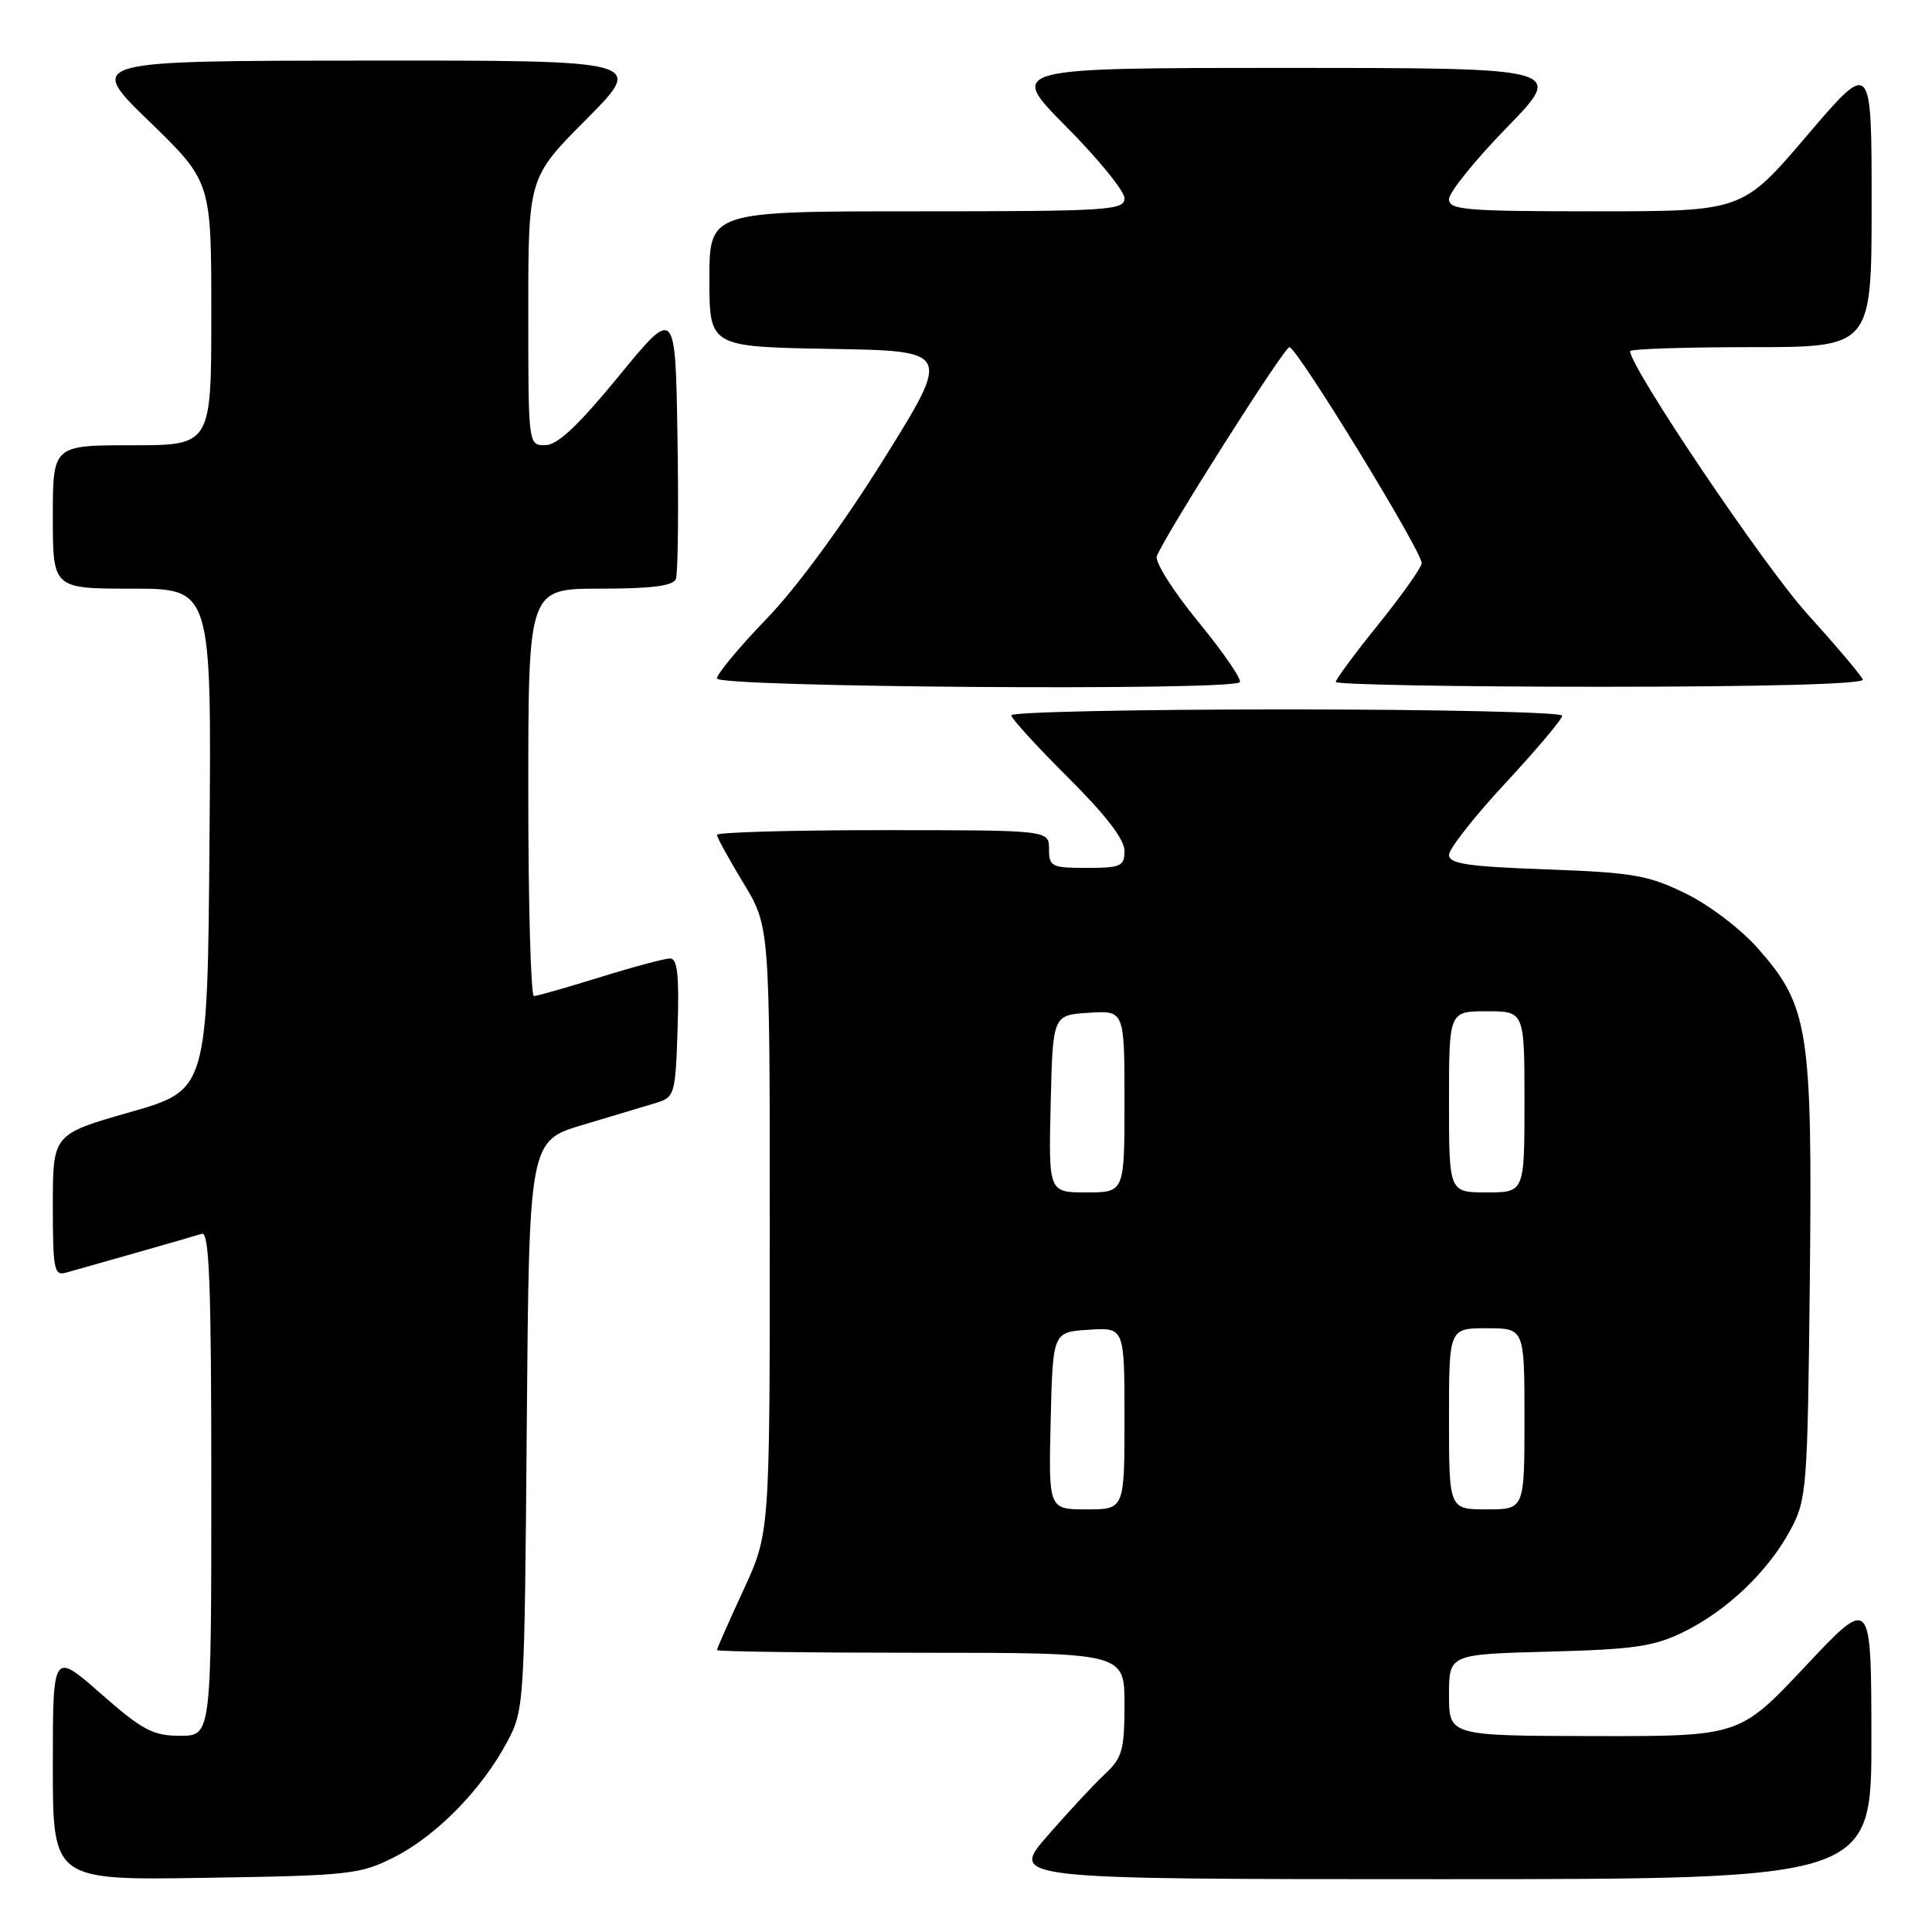 <?xml version="1.0" encoding="UTF-8" standalone="no"?>
<!DOCTYPE svg PUBLIC "-//W3C//DTD SVG 1.1//EN" "http://www.w3.org/Graphics/SVG/1.1/DTD/svg11.dtd" >
<svg xmlns="http://www.w3.org/2000/svg" xmlns:xlink="http://www.w3.org/1999/xlink" version="1.1" viewBox="0 0 256 256">
 <g >
 <path fill="currentColor"
d=" M 52.32 246.04 C 57.88 243.20 63.84 237.10 67.18 230.85 C 69.47 226.55 69.50 226.04 69.80 188.83 C 70.11 151.16 70.11 151.16 77.30 149.03 C 81.26 147.85 85.62 146.54 87.00 146.12 C 89.40 145.37 89.51 144.97 89.79 136.17 C 90.01 129.21 89.76 127.00 88.79 127.00 C 88.08 127.00 83.90 128.12 79.50 129.49 C 75.10 130.85 71.16 131.98 70.75 131.98 C 70.34 131.99 70.00 119.85 70.00 105.00 C 70.00 78.00 70.00 78.00 79.53 78.00 C 86.37 78.00 89.20 77.64 89.56 76.71 C 89.83 76.01 89.93 67.61 89.77 58.05 C 89.50 40.68 89.50 40.68 82.00 49.83 C 76.61 56.40 73.87 58.98 72.25 58.99 C 70.00 59.00 70.00 58.99 70.00 41.27 C 70.00 23.54 70.00 23.54 77.73 15.77 C 85.45 8.00 85.45 8.00 48.48 8.03 C 11.50 8.06 11.50 8.06 19.75 16.06 C 28.00 24.06 28.00 24.06 28.00 41.53 C 28.00 59.00 28.00 59.00 17.50 59.00 C 7.00 59.00 7.00 59.00 7.00 68.50 C 7.00 78.00 7.00 78.00 17.51 78.00 C 28.03 78.00 28.03 78.00 27.76 111.21 C 27.50 144.43 27.50 144.43 17.25 147.36 C 7.00 150.29 7.00 150.29 7.00 159.71 C 7.00 168.21 7.17 169.09 8.75 168.63 C 9.71 168.36 13.88 167.18 18.00 166.01 C 22.12 164.84 26.06 163.70 26.75 163.48 C 27.73 163.15 28.00 170.20 28.00 196.53 C 28.00 230.00 28.00 230.00 23.86 230.00 C 20.26 230.00 18.89 229.27 13.36 224.42 C 7.00 218.83 7.00 218.83 7.00 233.99 C 7.00 249.15 7.00 249.15 27.25 248.82 C 46.46 248.52 47.75 248.37 52.32 246.04 Z  M 247.97 230.25 C 247.95 211.50 247.95 211.50 239.22 220.79 C 230.50 230.07 230.50 230.07 211.25 230.04 C 192.00 230.00 192.00 230.00 192.00 224.60 C 192.00 219.20 192.00 219.20 205.25 218.85 C 216.57 218.55 219.17 218.17 223.13 216.22 C 228.89 213.38 234.33 208.17 237.26 202.69 C 239.41 198.67 239.51 197.31 239.81 169.70 C 240.16 136.46 239.67 133.32 232.98 125.72 C 230.72 123.14 226.48 119.91 223.36 118.39 C 218.41 115.97 216.37 115.61 204.90 115.20 C 194.47 114.82 192.00 114.46 192.00 113.27 C 192.00 112.47 195.38 108.18 199.50 103.74 C 203.62 99.30 207.00 95.29 207.00 94.83 C 207.00 94.38 190.57 94.00 170.50 94.00 C 150.43 94.00 134.00 94.35 134.00 94.78 C 134.00 95.20 137.38 98.90 141.50 103.00 C 146.45 107.92 149.00 111.22 149.00 112.72 C 149.00 114.79 148.53 115.00 144.00 115.00 C 139.33 115.00 139.00 114.83 139.00 112.50 C 139.00 110.00 139.00 110.00 117.00 110.00 C 104.90 110.00 95.00 110.28 95.00 110.62 C 95.00 110.96 96.58 113.83 98.50 117.00 C 102.00 122.76 102.00 122.76 102.00 162.95 C 102.00 203.13 102.00 203.13 98.50 210.71 C 96.58 214.87 95.00 218.44 95.00 218.64 C 95.00 218.84 107.15 219.00 122.00 219.00 C 149.00 219.00 149.00 219.00 149.00 225.83 C 149.00 231.89 148.71 232.92 146.40 235.08 C 144.97 236.41 141.55 240.09 138.80 243.25 C 133.80 249.00 133.80 249.00 190.90 249.00 C 248.00 249.00 248.00 249.00 247.97 230.25 Z  M 164.27 90.40 C 164.59 90.07 162.14 86.49 158.81 82.43 C 155.49 78.38 153.00 74.45 153.28 73.71 C 154.34 70.94 170.16 46.00 170.85 46.00 C 171.85 46.00 188.53 73.24 188.38 74.64 C 188.31 75.27 185.72 78.92 182.63 82.75 C 179.53 86.59 177.00 90.01 177.00 90.36 C 177.00 90.71 192.79 91.00 212.08 91.00 C 233.72 91.00 247.04 90.64 246.83 90.05 C 246.65 89.53 243.32 85.60 239.44 81.30 C 233.76 75.03 216.00 48.68 216.00 46.53 C 216.00 46.24 223.20 46.00 232.00 46.00 C 248.00 46.00 248.00 46.00 248.00 26.96 C 248.00 7.92 248.00 7.92 239.44 17.96 C 230.88 28.00 230.88 28.00 211.44 28.00 C 194.21 28.00 192.00 27.82 192.00 26.39 C 192.00 25.50 195.45 21.22 199.67 16.89 C 207.35 9.00 207.35 9.00 170.45 9.00 C 133.55 9.00 133.55 9.00 141.27 16.77 C 145.52 21.05 149.00 25.32 149.00 26.27 C 149.00 27.87 146.89 28.00 121.50 28.00 C 94.00 28.00 94.00 28.00 94.00 36.98 C 94.00 45.95 94.00 45.95 110.02 46.23 C 126.04 46.50 126.04 46.50 117.11 60.83 C 111.73 69.46 105.56 77.87 101.59 81.98 C 97.97 85.73 95.00 89.30 95.00 89.90 C 95.00 91.07 163.10 91.56 164.27 90.40 Z  M 139.22 188.25 C 139.50 176.50 139.50 176.50 144.25 176.20 C 149.00 175.89 149.00 175.89 149.00 187.95 C 149.00 200.00 149.00 200.00 143.97 200.00 C 138.94 200.00 138.94 200.00 139.22 188.25 Z  M 192.00 188.00 C 192.00 176.00 192.00 176.00 197.00 176.00 C 202.00 176.00 202.00 176.00 202.00 188.00 C 202.00 200.00 202.00 200.00 197.00 200.00 C 192.00 200.00 192.00 200.00 192.00 188.00 Z  M 139.22 146.25 C 139.50 134.50 139.50 134.50 144.25 134.20 C 149.00 133.89 149.00 133.89 149.00 145.95 C 149.00 158.00 149.00 158.00 143.97 158.00 C 138.94 158.00 138.94 158.00 139.22 146.25 Z  M 192.00 146.00 C 192.00 134.00 192.00 134.00 197.00 134.00 C 202.00 134.00 202.00 134.00 202.00 146.00 C 202.00 158.00 202.00 158.00 197.00 158.00 C 192.00 158.00 192.00 158.00 192.00 146.00 Z "/>
</g>
</svg>